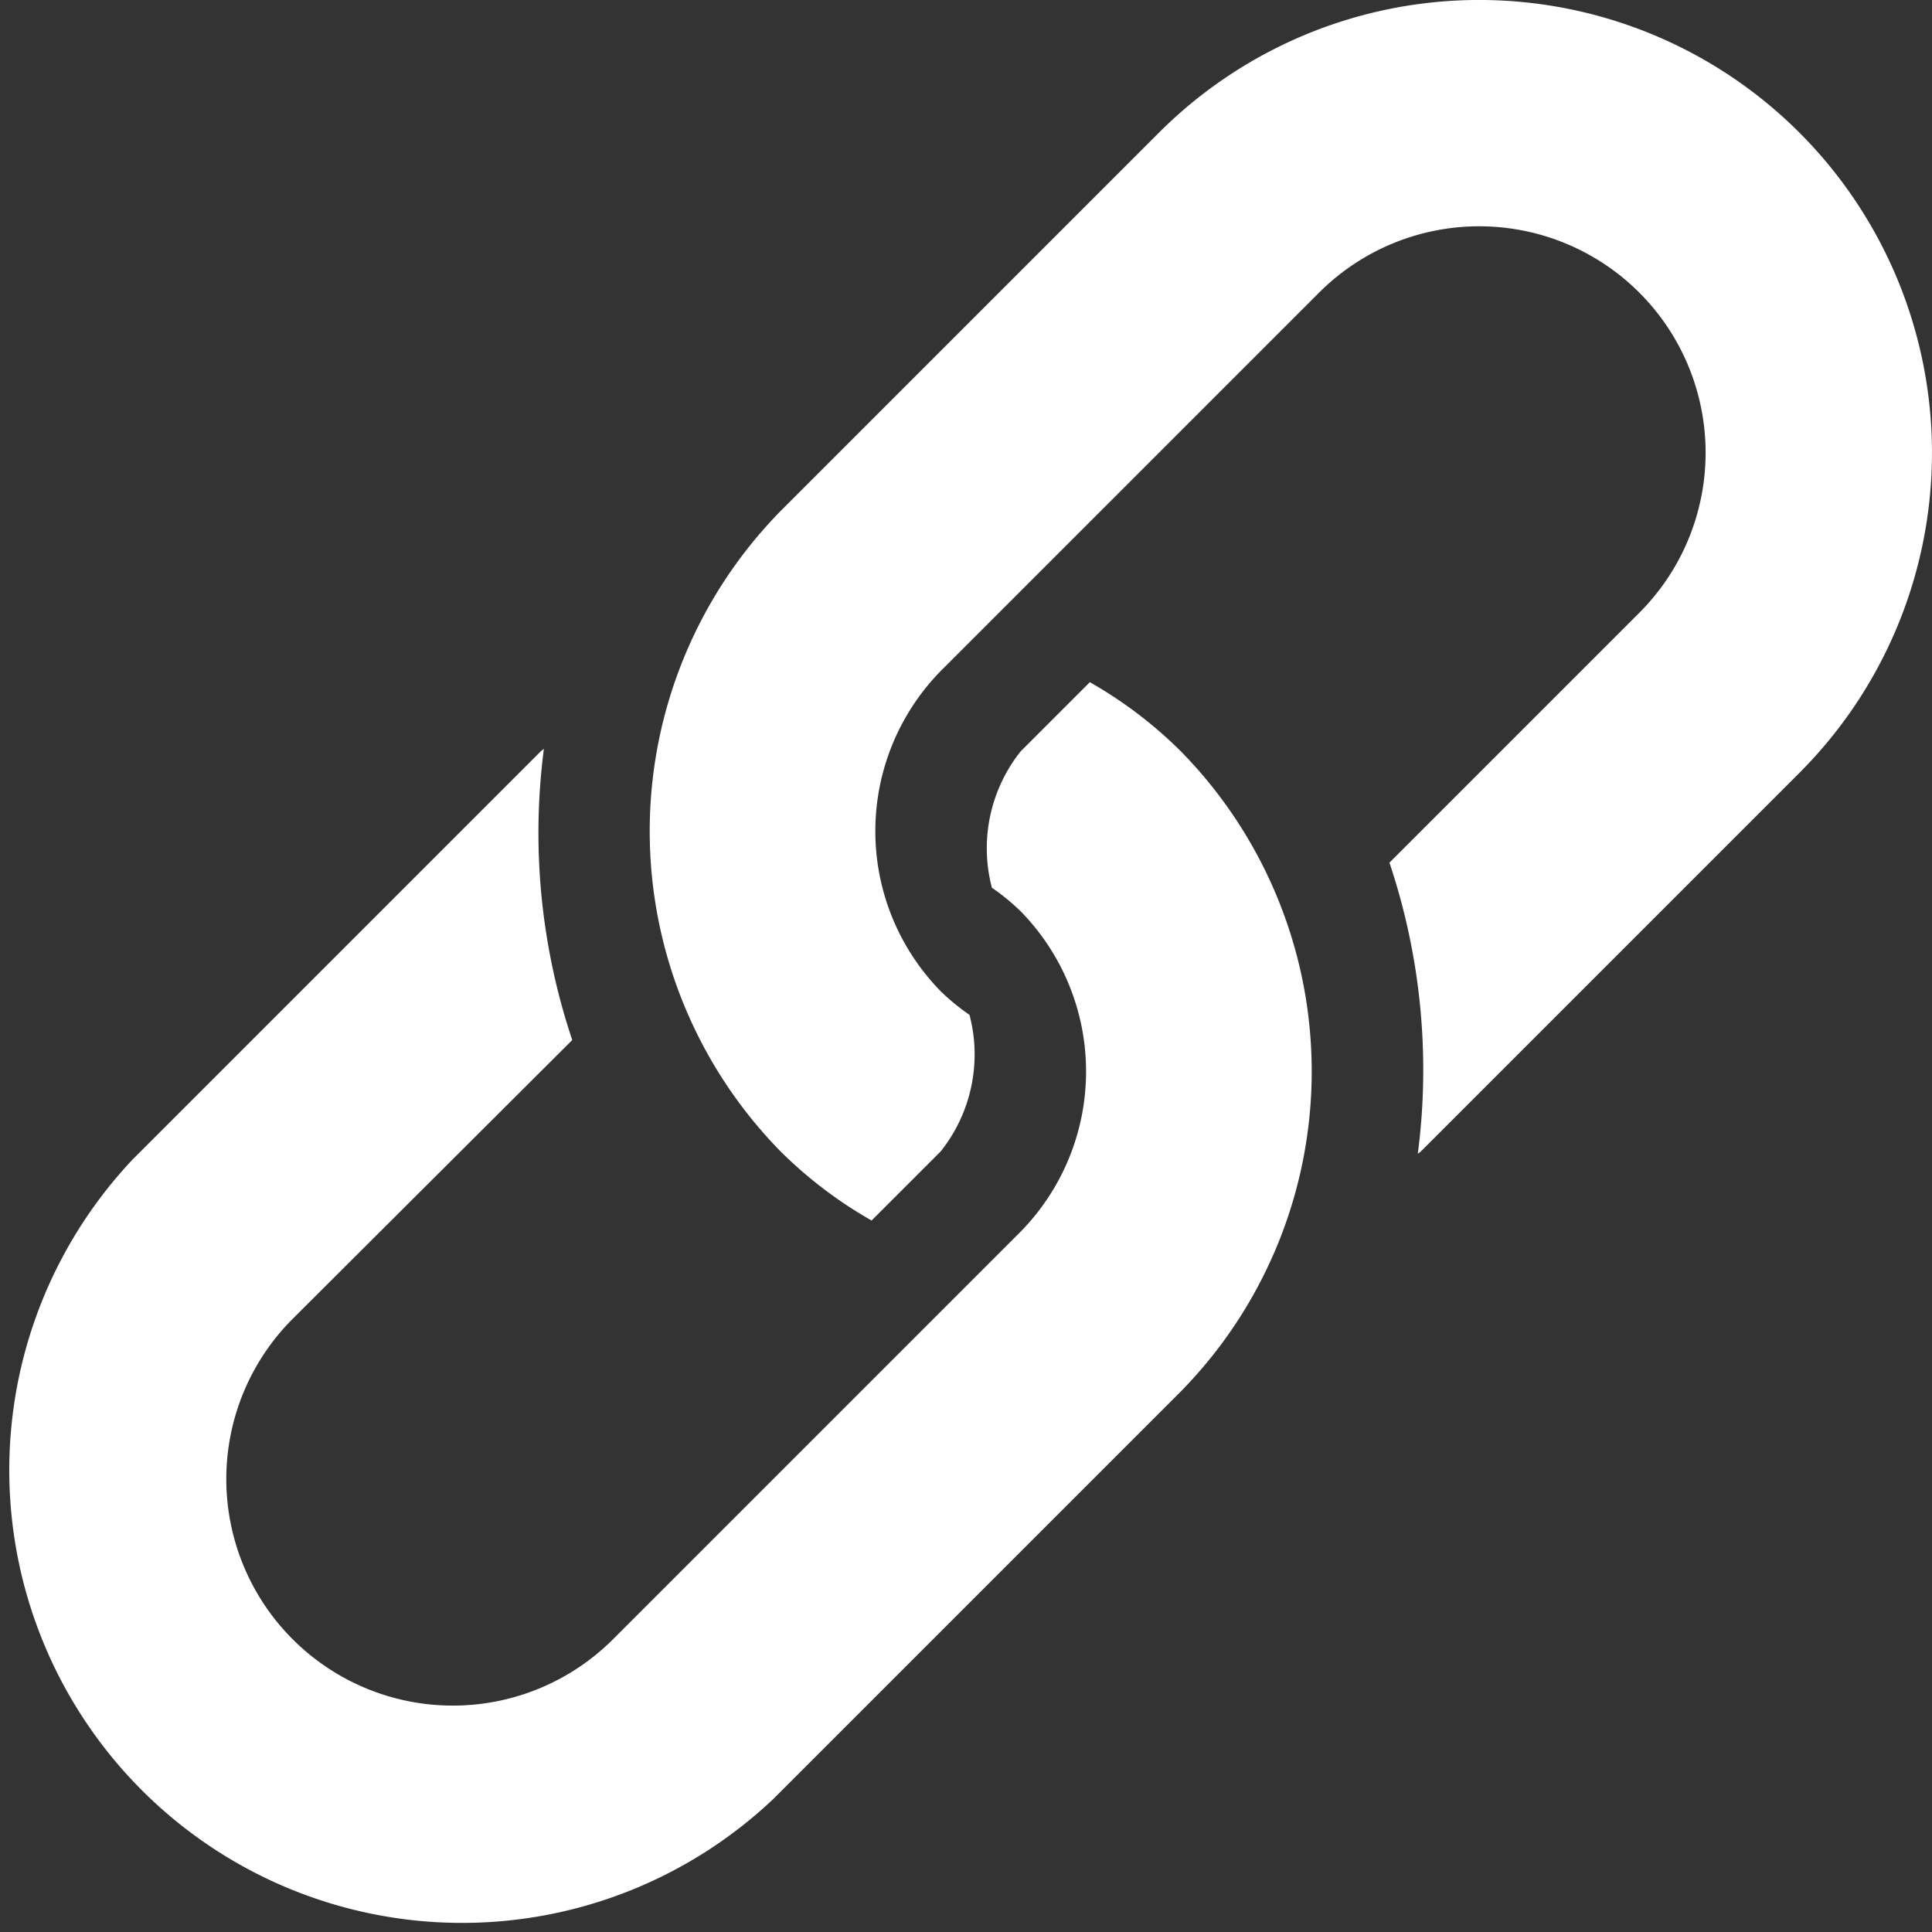 <svg id="link" xmlns="http://www.w3.org/2000/svg" width="20.105" height="20.106" viewBox="0 0 20.105 20.106">
  <rect x="0" y="0" width="20.105" height="20.106" fill="#333333" stroke="none"/>
  <g id="Group_39" data-name="Group 39" transform="translate(6.76 0)">
    <g id="Group_38" data-name="Group 38">
      <path id="Path_13" data-name="Path 13" d="M184.124,1.38a4.712,4.712,0,0,0-6.664,0l-3.938,3.938a4.757,4.757,0,0,0,0,6.664,4.484,4.484,0,0,0,.947.719l.719-.719a1.619,1.619,0,0,0,.3-1.421,2.273,2.273,0,0,1-.3-.246,2.381,2.381,0,0,1,0-3.332l3.938-3.938a2.356,2.356,0,1,1,3.332,3.332l-2.6,2.6a6.781,6.781,0,0,1,.295,3.031c.011-.011.025-.018.036-.03l3.938-3.938A4.712,4.712,0,0,0,184.124,1.38Z" transform="translate(-172.159 0)" fill="#fff"/>
    </g>
  </g>
  <g id="Group_41" data-name="Group 41" transform="translate(0 7.099)">
    <g id="Group_40" data-name="Group 40">
      <path id="Path_14" data-name="Path 14" d="M12.288,181.495a4.485,4.485,0,0,0-.947-.719l-.719.719a1.618,1.618,0,0,0-.3,1.42,2.269,2.269,0,0,1,.3.246,2.381,2.381,0,0,1,0,3.332l-4.244,4.244A2.356,2.356,0,0,1,3.047,187.4L5.955,184.5a6.781,6.781,0,0,1-.295-3.031c-.011.011-.025.018-.036.03l-4.244,4.244A4.712,4.712,0,0,0,8.045,192.4l4.244-4.244A4.754,4.754,0,0,0,12.288,181.495Z" transform="translate(0 -180.776)" fill="#fff"/>
    </g>
  </g>
</svg>
